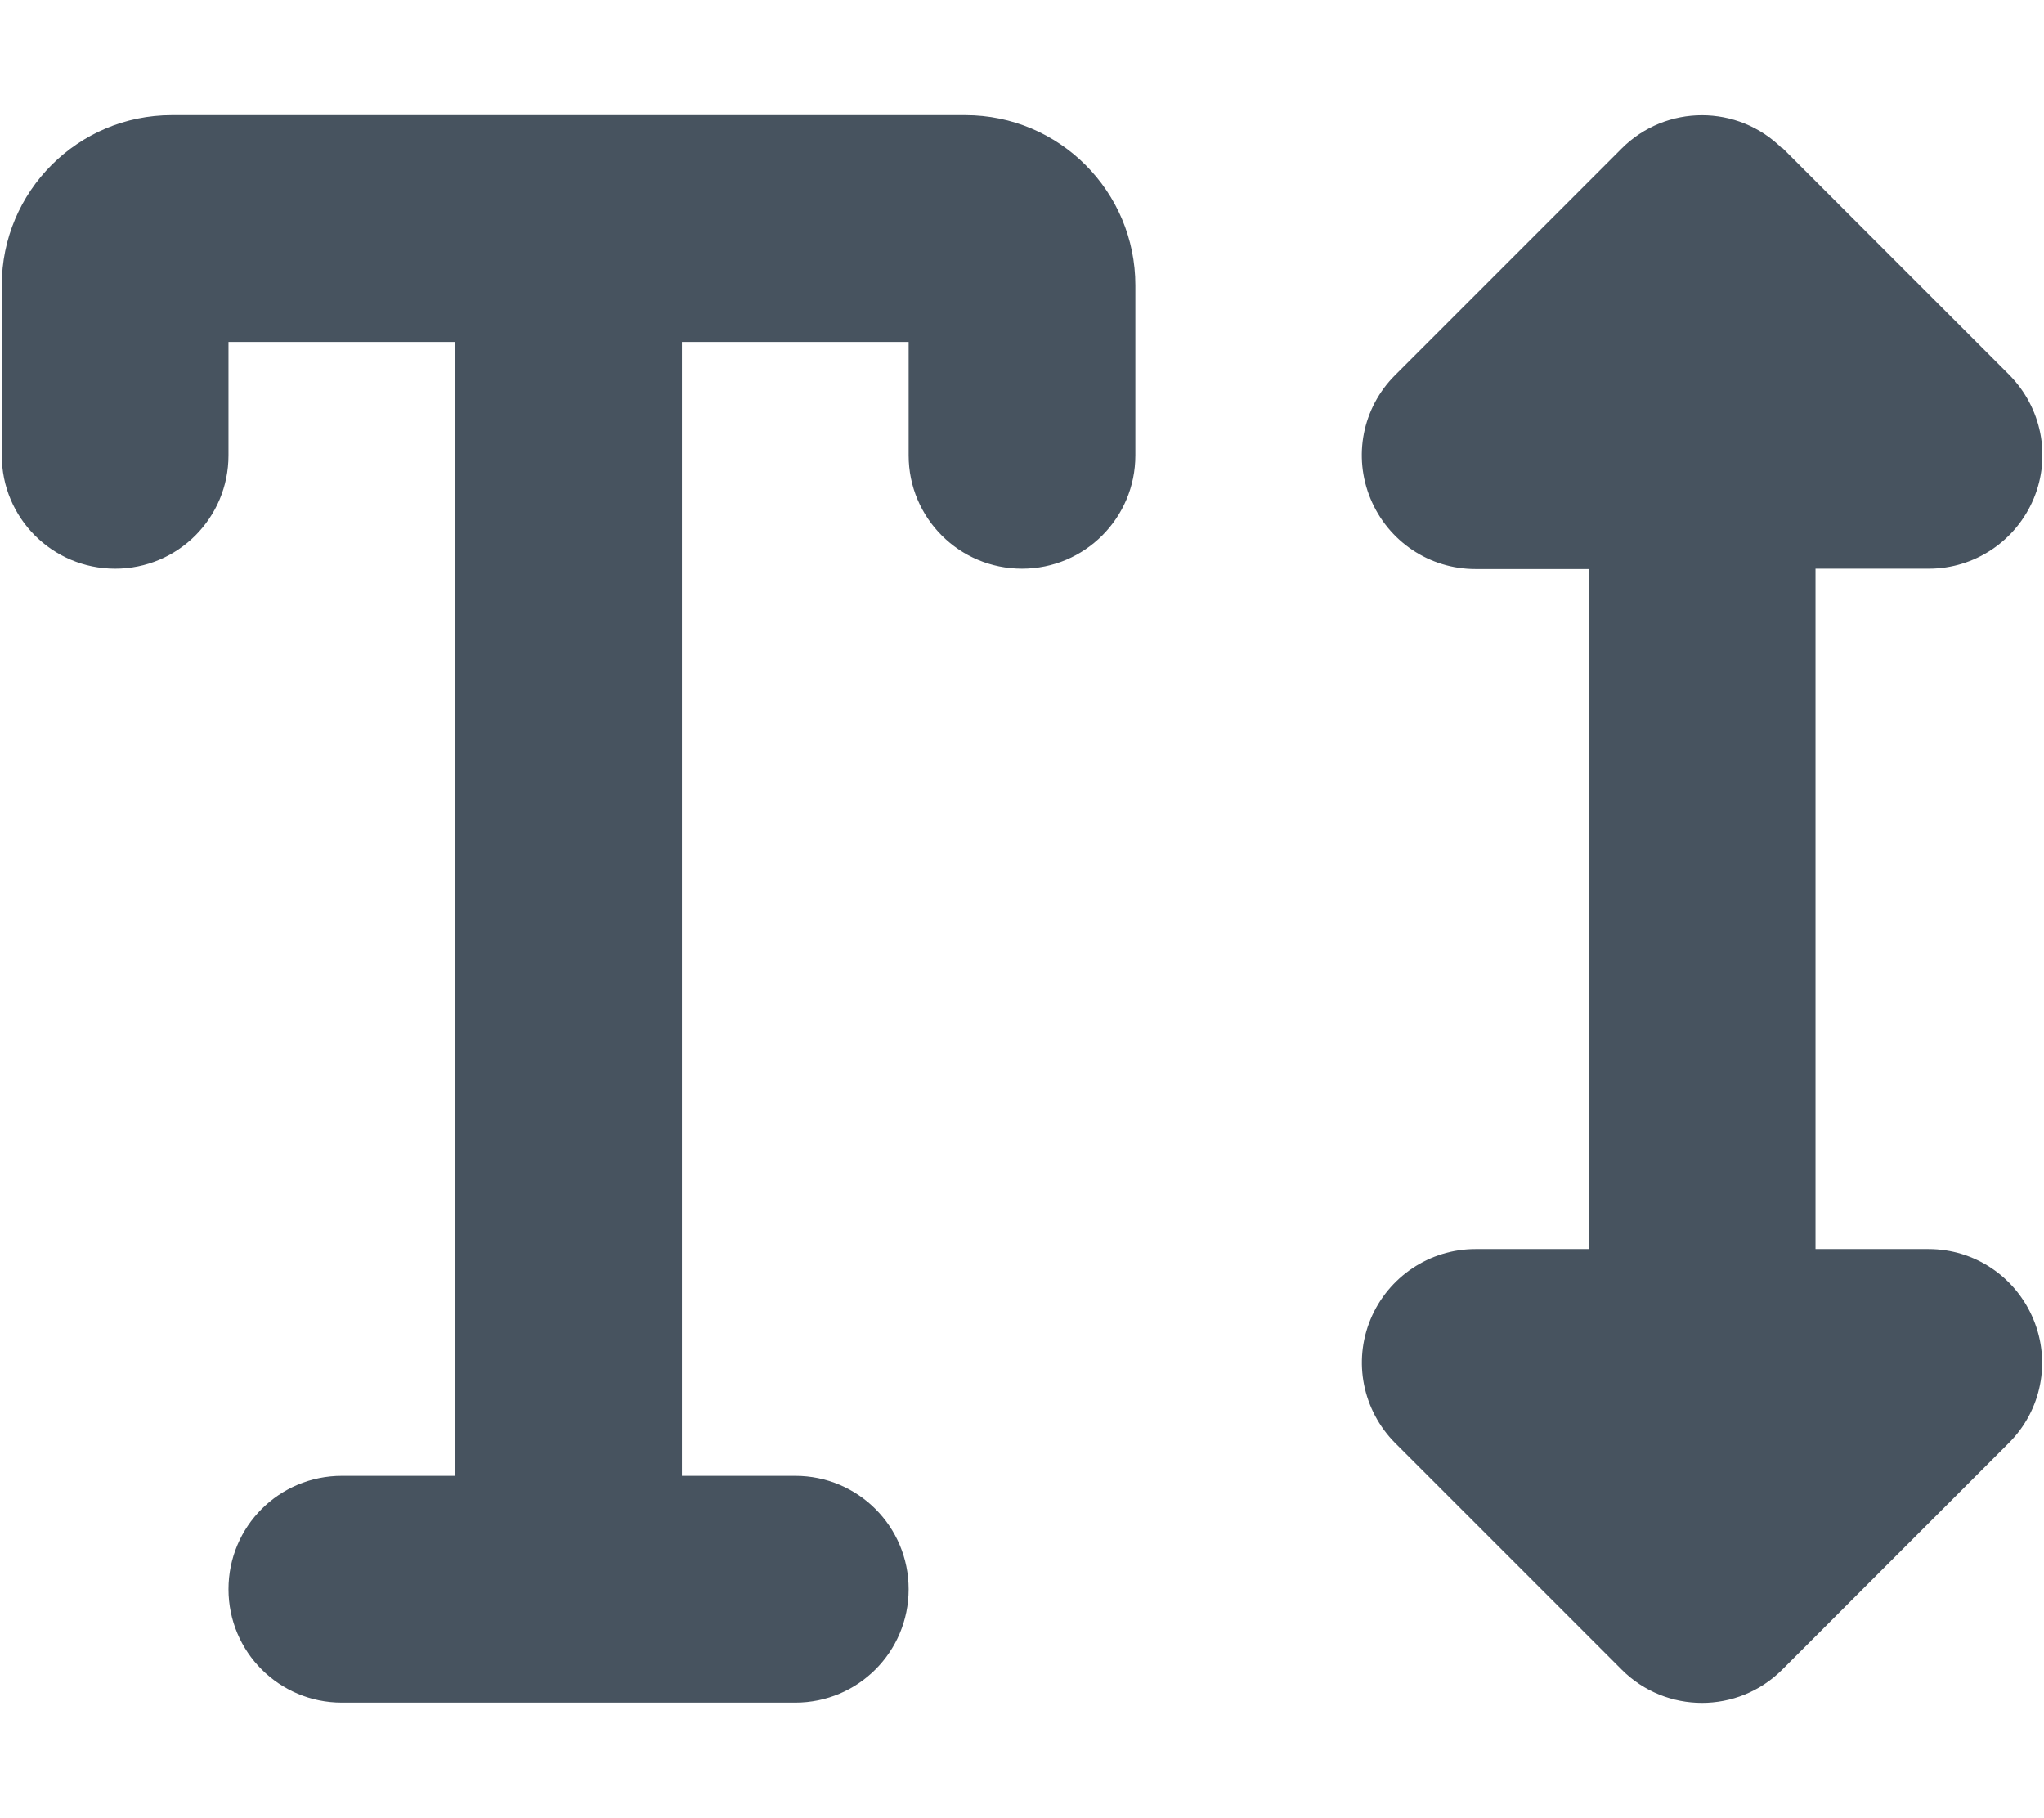 <svg width="577" height="513" viewBox="0 0 577 513" fill="none" xmlns="http://www.w3.org/2000/svg">
<g clip-path="url(#clip0_104_2766)">
<path d="M64.5 128.5V96.5H128.5V416.5H96.5C78.8 416.5 64.5 430.8 64.5 448.5C64.5 466.2 78.8 480.5 96.5 480.5H224.5C242.2 480.5 256.5 466.2 256.5 448.5C256.5 430.8 242.2 416.5 224.5 416.5H192.5V96.5H256.5V128.5C256.5 146.2 270.8 160.5 288.5 160.5C306.2 160.5 320.5 146.2 320.5 128.5V80.5C320.5 54 299 32.5 272.5 32.5H160.5H48.5C22 32.5 0.5 54 0.5 80.5V128.5C0.5 146.2 14.8 160.5 32.5 160.5C50.2 160.5 64.5 146.2 64.5 128.5ZM503.1 41.9C490.6 29.4 470.3 29.4 457.8 41.9L393.8 105.9C384.6 115.1 381.9 128.8 386.9 140.8C391.9 152.8 403.5 160.6 416.5 160.6H448.5V352.5H416.5C403.6 352.5 391.9 360.3 386.9 372.3C381.9 384.3 384.7 398 393.8 407.2L457.8 471.2C470.3 483.7 490.6 483.7 503.1 471.2L567.1 407.2C576.3 398 579 384.3 574 372.3C569 360.3 557.4 352.5 544.4 352.5H512.5V160.5H544.5C557.4 160.5 569.1 152.7 574.1 140.7C579.1 128.7 576.3 115 567.2 105.8L503.2 41.8L503.1 41.9Z" fill="#47535F"/>
</g>
<defs>
<clipPath id="clip0_104_2766">
<rect width="576" height="512" fill="white" transform="translate(0.5 0.5)"/>
</clipPath>
</defs>
</svg>
